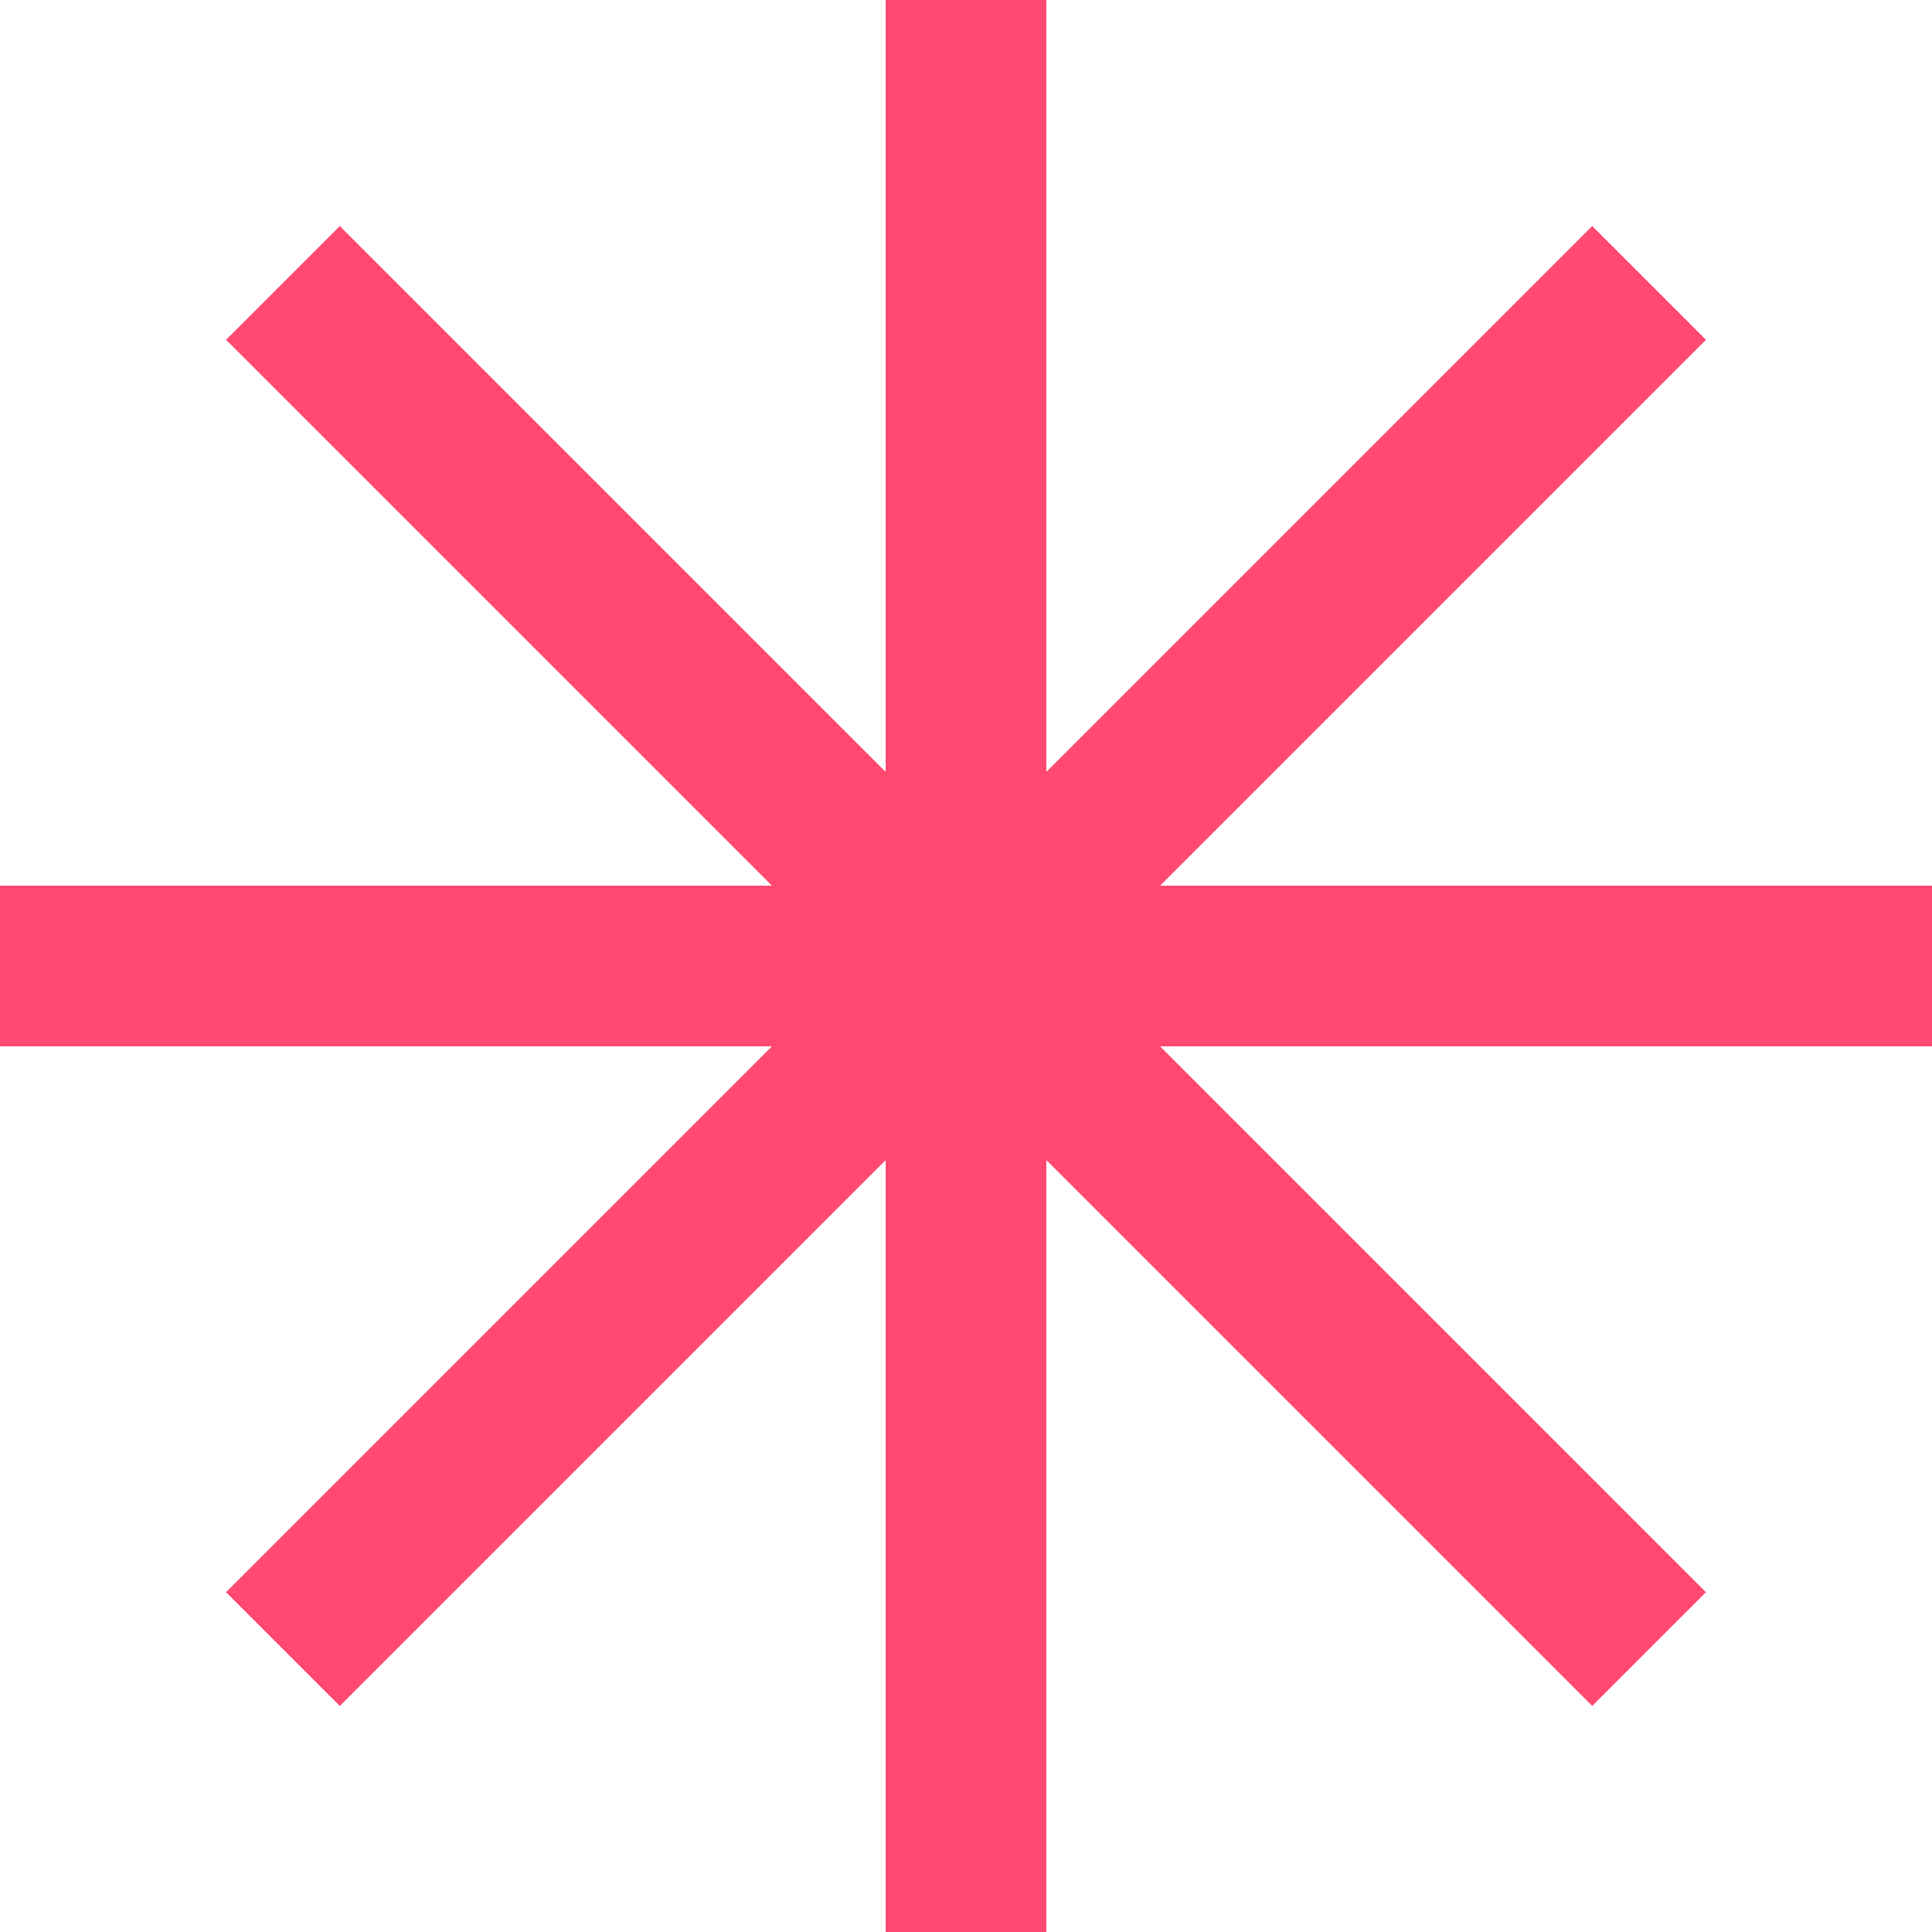 <svg width="8" height="8" viewBox="0 0 8 8" fill="none" xmlns="http://www.w3.org/2000/svg">
<path fill-rule="evenodd" clip-rule="evenodd" d="M4.333 0V8H3.667V0H4.333Z" fill="#FF4970"/>
<path fill-rule="evenodd" clip-rule="evenodd" d="M-2.91409e-08 3.667L8 3.667L8 4.333L0 4.333L-2.91409e-08 3.667Z" fill="#FF4970"/>
<path fill-rule="evenodd" clip-rule="evenodd" d="M7.064 1.407L1.407 7.064L0.936 6.593L6.593 0.936L7.064 1.407Z" fill="#FF4970"/>
<path fill-rule="evenodd" clip-rule="evenodd" d="M1.407 0.936L7.064 6.593L6.593 7.064L0.936 1.407L1.407 0.936Z" fill="#FF4970"/>
</svg>
